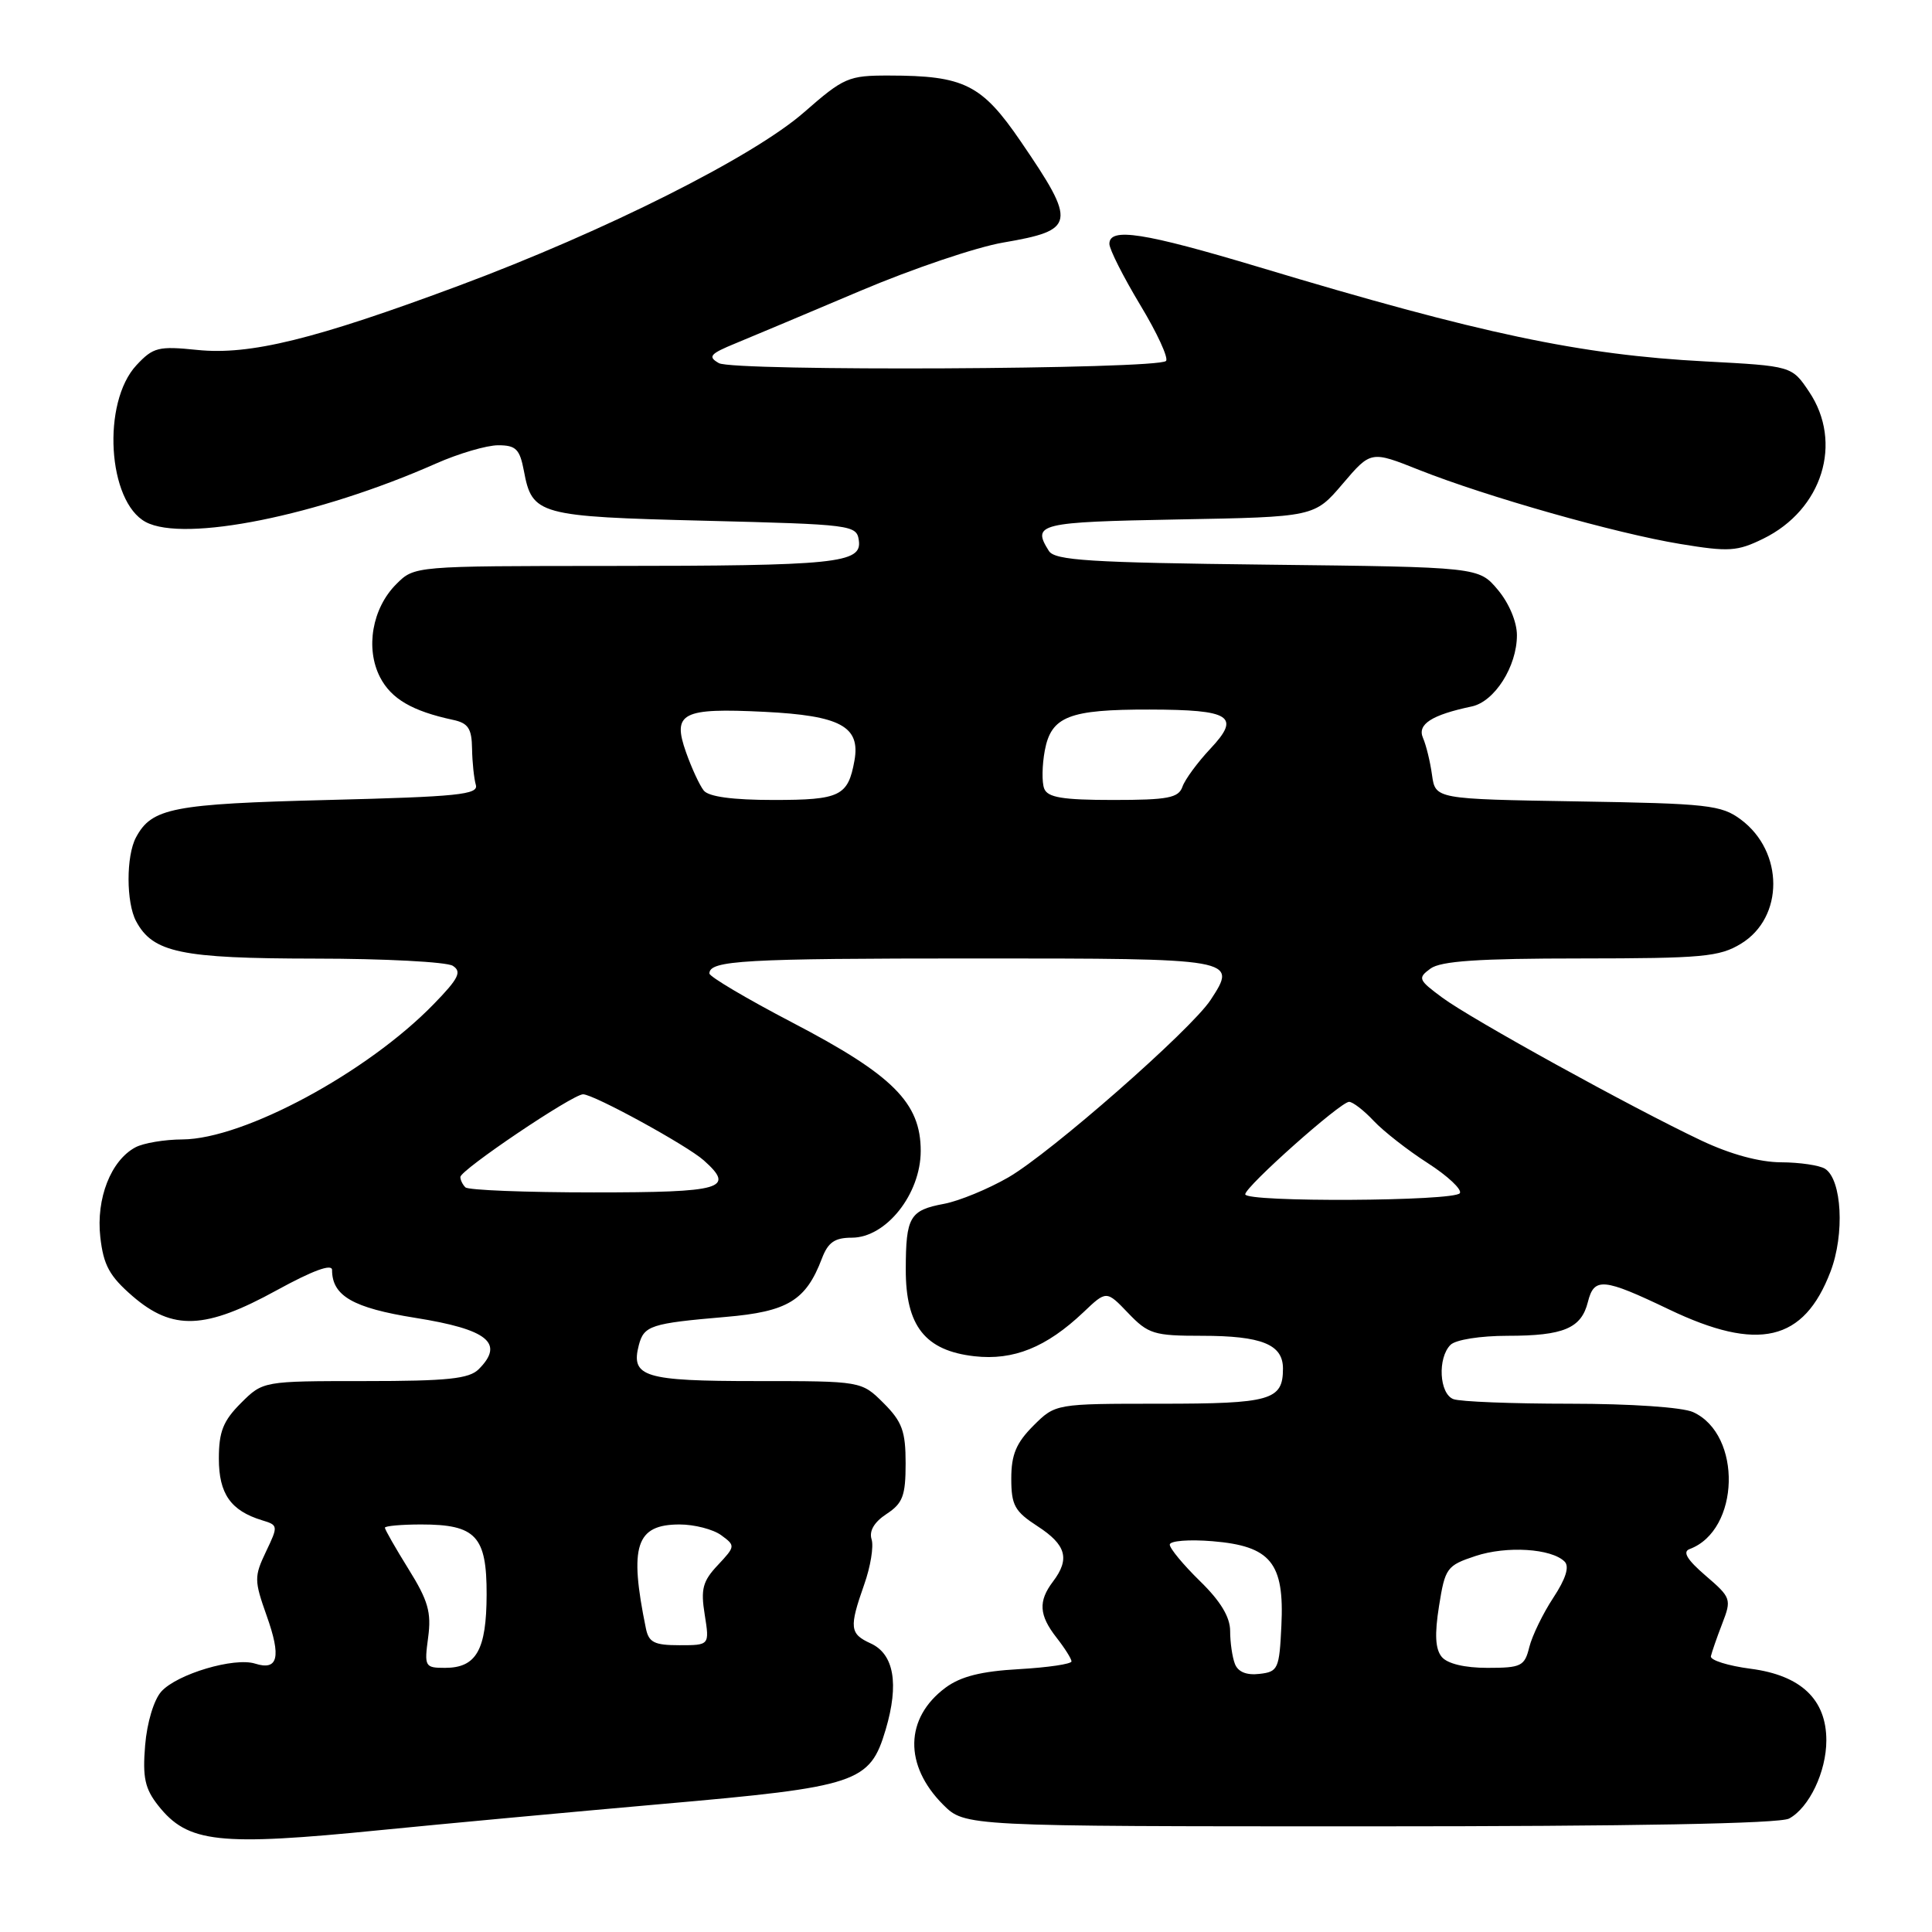 <?xml version="1.0" encoding="UTF-8" standalone="no"?>
<!DOCTYPE svg PUBLIC "-//W3C//DTD SVG 1.1//EN" "http://www.w3.org/Graphics/SVG/1.1/DTD/svg11.dtd" >
<svg xmlns="http://www.w3.org/2000/svg" xmlns:xlink="http://www.w3.org/1999/xlink" version="1.1" viewBox="0 0 256 256">
 <g >
 <path fill="currentColor"
d=" M 50.50 242.49 C 58.75 241.67 75.49 240.12 87.71 239.04 C 113.70 236.76 115.26 236.24 117.36 229.17 C 119.15 223.12 118.46 219.17 115.37 217.76 C 112.59 216.49 112.50 215.68 114.51 209.96 C 115.35 207.60 115.79 204.90 115.49 203.97 C 115.14 202.86 115.84 201.68 117.47 200.61 C 119.62 199.20 120.00 198.20 120.00 193.90 C 120.00 189.65 119.54 188.38 117.08 185.92 C 114.15 183.00 114.15 183.00 100.20 183.00 C 85.33 183.00 83.55 182.45 84.65 178.23 C 85.33 175.65 86.23 175.35 96.15 174.50 C 104.38 173.80 106.79 172.33 108.91 166.75 C 109.72 164.62 110.60 164.00 112.87 164.00 C 117.41 164.00 122.00 158.22 122.00 152.50 C 122.00 146.13 118.32 142.45 105.00 135.50 C 98.95 132.34 94.00 129.41 94.00 128.99 C 94.00 127.26 98.52 127.00 129.11 127.00 C 163.93 127.00 164.00 127.01 160.41 132.50 C 157.81 136.46 139.23 152.76 133.61 156.01 C 130.92 157.56 127.10 159.13 125.11 159.51 C 120.54 160.36 120.03 161.23 120.02 168.19 C 120.00 175.70 122.58 178.97 129.12 179.71 C 134.29 180.29 138.64 178.54 143.56 173.88 C 146.61 170.98 146.61 170.98 149.49 173.99 C 152.15 176.77 152.91 177.00 159.25 177.00 C 167.18 177.00 170.00 178.14 170.00 181.34 C 170.00 185.54 168.40 186.00 153.72 186.00 C 139.85 186.00 139.85 186.00 136.92 188.92 C 134.65 191.20 134.00 192.75 134.00 195.91 C 134.00 199.46 134.45 200.27 137.49 202.24 C 141.28 204.70 141.80 206.56 139.53 209.56 C 137.55 212.17 137.67 214.02 140.00 217.00 C 141.08 218.38 141.97 219.79 141.98 220.14 C 141.99 220.49 138.86 220.95 135.03 221.17 C 130.00 221.45 127.29 222.14 125.28 223.63 C 119.88 227.65 119.76 233.91 124.97 239.13 C 127.85 242.00 127.85 242.00 181.49 242.00 C 216.37 242.00 235.80 241.64 237.06 240.97 C 239.72 239.54 242.00 234.77 242.00 230.61 C 242.00 225.18 238.63 221.99 231.98 221.12 C 228.97 220.73 226.59 219.98 226.70 219.46 C 226.82 218.93 227.49 216.99 228.20 215.15 C 229.46 211.90 229.39 211.69 226.00 208.78 C 223.56 206.68 222.91 205.62 223.88 205.26 C 230.56 202.78 230.88 190.09 224.34 187.11 C 222.93 186.47 216.07 186.00 208.03 186.00 C 200.41 186.00 193.45 185.73 192.58 185.39 C 190.71 184.68 190.46 179.94 192.20 178.20 C 192.88 177.52 196.15 177.00 199.77 177.00 C 207.18 177.00 209.53 176.01 210.40 172.53 C 211.23 169.22 212.43 169.33 221.14 173.50 C 232.98 179.17 239.02 177.76 242.55 168.50 C 244.45 163.54 244.06 156.29 241.83 154.87 C 241.10 154.41 238.47 154.02 236.00 154.01 C 233.15 154.00 229.28 152.95 225.42 151.12 C 216.20 146.76 194.94 135.03 191.11 132.19 C 187.92 129.83 187.83 129.60 189.55 128.34 C 190.92 127.34 195.93 127.00 209.44 127.00 C 225.58 126.99 227.84 126.79 230.70 125.04 C 236.40 121.56 236.39 112.86 230.68 108.60 C 228.09 106.67 226.33 106.47 209.03 106.19 C 190.20 105.88 190.20 105.88 189.75 102.69 C 189.51 100.94 188.97 98.72 188.55 97.77 C 187.77 95.97 189.70 94.73 195.01 93.61 C 198.04 92.97 201.00 88.31 201.00 84.17 C 201.00 82.40 199.95 79.91 198.47 78.15 C 195.94 75.14 195.94 75.14 167.93 74.82 C 144.37 74.55 139.77 74.26 138.98 73.00 C 136.70 69.39 137.63 69.17 156.08 68.83 C 174.17 68.50 174.17 68.50 177.91 64.11 C 181.65 59.72 181.65 59.72 188.07 62.28 C 197.01 65.82 214.12 70.68 222.65 72.08 C 229.08 73.14 230.19 73.07 233.64 71.38 C 241.48 67.54 244.25 58.65 239.71 51.90 C 237.43 48.50 237.43 48.50 225.96 47.89 C 209.40 47.02 196.22 44.24 166.85 35.40 C 151.55 30.81 147.00 30.10 147.00 32.31 C 147.00 33.04 148.84 36.67 151.08 40.40 C 153.33 44.12 154.87 47.47 154.50 47.83 C 153.38 48.95 97.22 49.22 95.26 48.12 C 93.75 47.26 94.06 46.89 97.50 45.48 C 99.70 44.58 107.12 41.45 114.00 38.54 C 120.88 35.62 129.39 32.74 132.93 32.14 C 142.55 30.49 142.70 29.64 135.26 18.75 C 130.09 11.18 127.76 10.02 117.81 10.01 C 112.42 10.00 111.82 10.26 106.54 14.88 C 99.80 20.78 80.16 30.64 60.84 37.84 C 41.67 44.98 33.11 47.08 26.16 46.37 C 20.98 45.84 20.30 46.01 18.08 48.39 C 13.47 53.34 14.25 66.46 19.31 69.17 C 24.43 71.90 42.13 68.34 57.75 61.43 C 60.77 60.09 64.49 59.00 66.01 59.00 C 68.37 59.00 68.87 59.51 69.42 62.40 C 70.51 68.23 71.32 68.45 93.40 69.00 C 112.91 69.49 113.51 69.56 113.80 71.61 C 114.23 74.64 110.90 74.98 80.70 74.99 C 54.91 75.00 54.91 75.00 52.52 77.39 C 49.31 80.59 48.39 85.91 50.36 89.74 C 51.84 92.60 54.61 94.22 60.00 95.38 C 62.04 95.81 62.51 96.52 62.55 99.21 C 62.58 101.02 62.81 103.17 63.05 104.00 C 63.44 105.29 60.66 105.57 43.50 106.00 C 22.87 106.52 20.11 107.05 18.02 110.96 C 16.70 113.42 16.71 119.58 18.03 122.06 C 20.26 126.23 23.95 127.00 41.70 127.02 C 50.94 127.02 59.17 127.46 59.99 127.97 C 61.22 128.75 60.79 129.64 57.49 133.03 C 48.68 142.11 32.31 150.93 24.18 150.98 C 21.81 150.99 19.00 151.46 17.94 152.03 C 14.69 153.77 12.72 158.81 13.29 163.91 C 13.71 167.65 14.51 169.10 17.57 171.75 C 22.89 176.34 27.20 176.17 36.66 170.97 C 41.44 168.35 44.00 167.41 44.00 168.28 C 44.00 171.71 46.78 173.31 55.02 174.62 C 64.64 176.15 66.89 177.97 63.43 181.43 C 62.16 182.70 59.30 183.00 48.35 183.00 C 34.85 183.00 34.85 183.00 31.92 185.92 C 29.57 188.27 29.00 189.71 29.00 193.27 C 29.00 197.93 30.57 200.17 34.71 201.44 C 36.87 202.09 36.88 202.18 35.24 205.61 C 33.67 208.91 33.68 209.42 35.33 214.08 C 37.29 219.58 36.85 221.40 33.81 220.44 C 31.05 219.56 23.48 221.81 21.38 224.13 C 20.39 225.23 19.48 228.24 19.23 231.27 C 18.88 235.53 19.20 237.01 20.96 239.24 C 24.89 244.21 28.91 244.65 50.50 242.49 Z  M 163.63 220.47 C 163.28 219.57 163.00 217.61 163.00 216.12 C 163.00 214.27 161.73 212.16 159.00 209.50 C 156.80 207.35 155.00 205.18 155.00 204.67 C 155.00 204.17 157.54 203.96 160.67 204.22 C 168.38 204.86 170.20 207.08 169.79 215.41 C 169.52 221.15 169.35 221.52 166.88 221.80 C 165.17 222.00 164.04 221.54 163.63 220.47 Z  M 56.73 216.98 C 57.18 213.65 56.73 212.08 54.13 207.91 C 52.41 205.14 51.00 202.67 51.00 202.43 C 51.00 202.20 53.16 202.00 55.81 202.00 C 63.06 202.00 64.50 203.54 64.48 211.29 C 64.46 218.63 63.12 221.00 58.97 221.00 C 56.30 221.00 56.21 220.84 56.73 216.98 Z  M 191.04 219.55 C 190.18 218.51 190.08 216.56 190.68 212.80 C 191.48 207.76 191.71 207.44 195.51 206.18 C 199.64 204.81 205.58 205.18 207.32 206.92 C 207.98 207.58 207.48 209.19 205.82 211.71 C 204.45 213.79 203.02 216.74 202.64 218.25 C 202.02 220.78 201.57 221.00 197.10 221.00 C 194.07 221.00 191.79 220.45 191.04 219.55 Z  M 85.58 215.75 C 83.34 204.83 84.26 202.00 90.05 202.00 C 92.01 202.00 94.49 202.64 95.56 203.42 C 97.46 204.81 97.45 204.89 95.12 207.38 C 93.11 209.51 92.83 210.56 93.38 213.96 C 94.02 218.00 94.02 218.00 90.03 218.00 C 86.69 218.00 85.96 217.63 85.58 215.75 Z  M 165.00 158.25 C 165.00 157.24 177.62 146.00 178.76 146.00 C 179.25 146.00 180.72 147.13 182.02 148.52 C 183.32 149.90 186.55 152.43 189.19 154.12 C 191.83 155.82 193.74 157.61 193.44 158.10 C 192.77 159.18 165.00 159.33 165.00 158.25 Z  M 61.67 157.33 C 61.30 156.97 61.00 156.35 61.00 155.96 C 61.00 155.03 75.88 145.00 77.26 145.00 C 78.67 145.00 91.00 151.75 93.25 153.75 C 97.47 157.51 95.77 158.00 78.67 158.00 C 69.68 158.00 62.03 157.70 61.67 157.33 Z  M 93.25 104.75 C 92.70 104.06 91.65 101.79 90.91 99.70 C 89.05 94.45 90.34 93.78 101.28 94.32 C 111.36 94.82 114.03 96.26 113.22 100.78 C 112.37 105.49 111.33 106.00 102.50 106.00 C 97.09 106.00 93.90 105.57 93.25 104.75 Z  M 138.36 104.49 C 138.04 103.66 138.08 101.39 138.44 99.45 C 139.29 94.92 141.65 94.00 152.32 94.02 C 163.12 94.04 164.44 94.89 160.38 99.21 C 158.68 101.02 157.01 103.29 156.68 104.25 C 156.16 105.73 154.75 106.00 147.50 106.00 C 140.79 106.00 138.81 105.67 138.36 104.49 Z "/>
</g>
</svg>